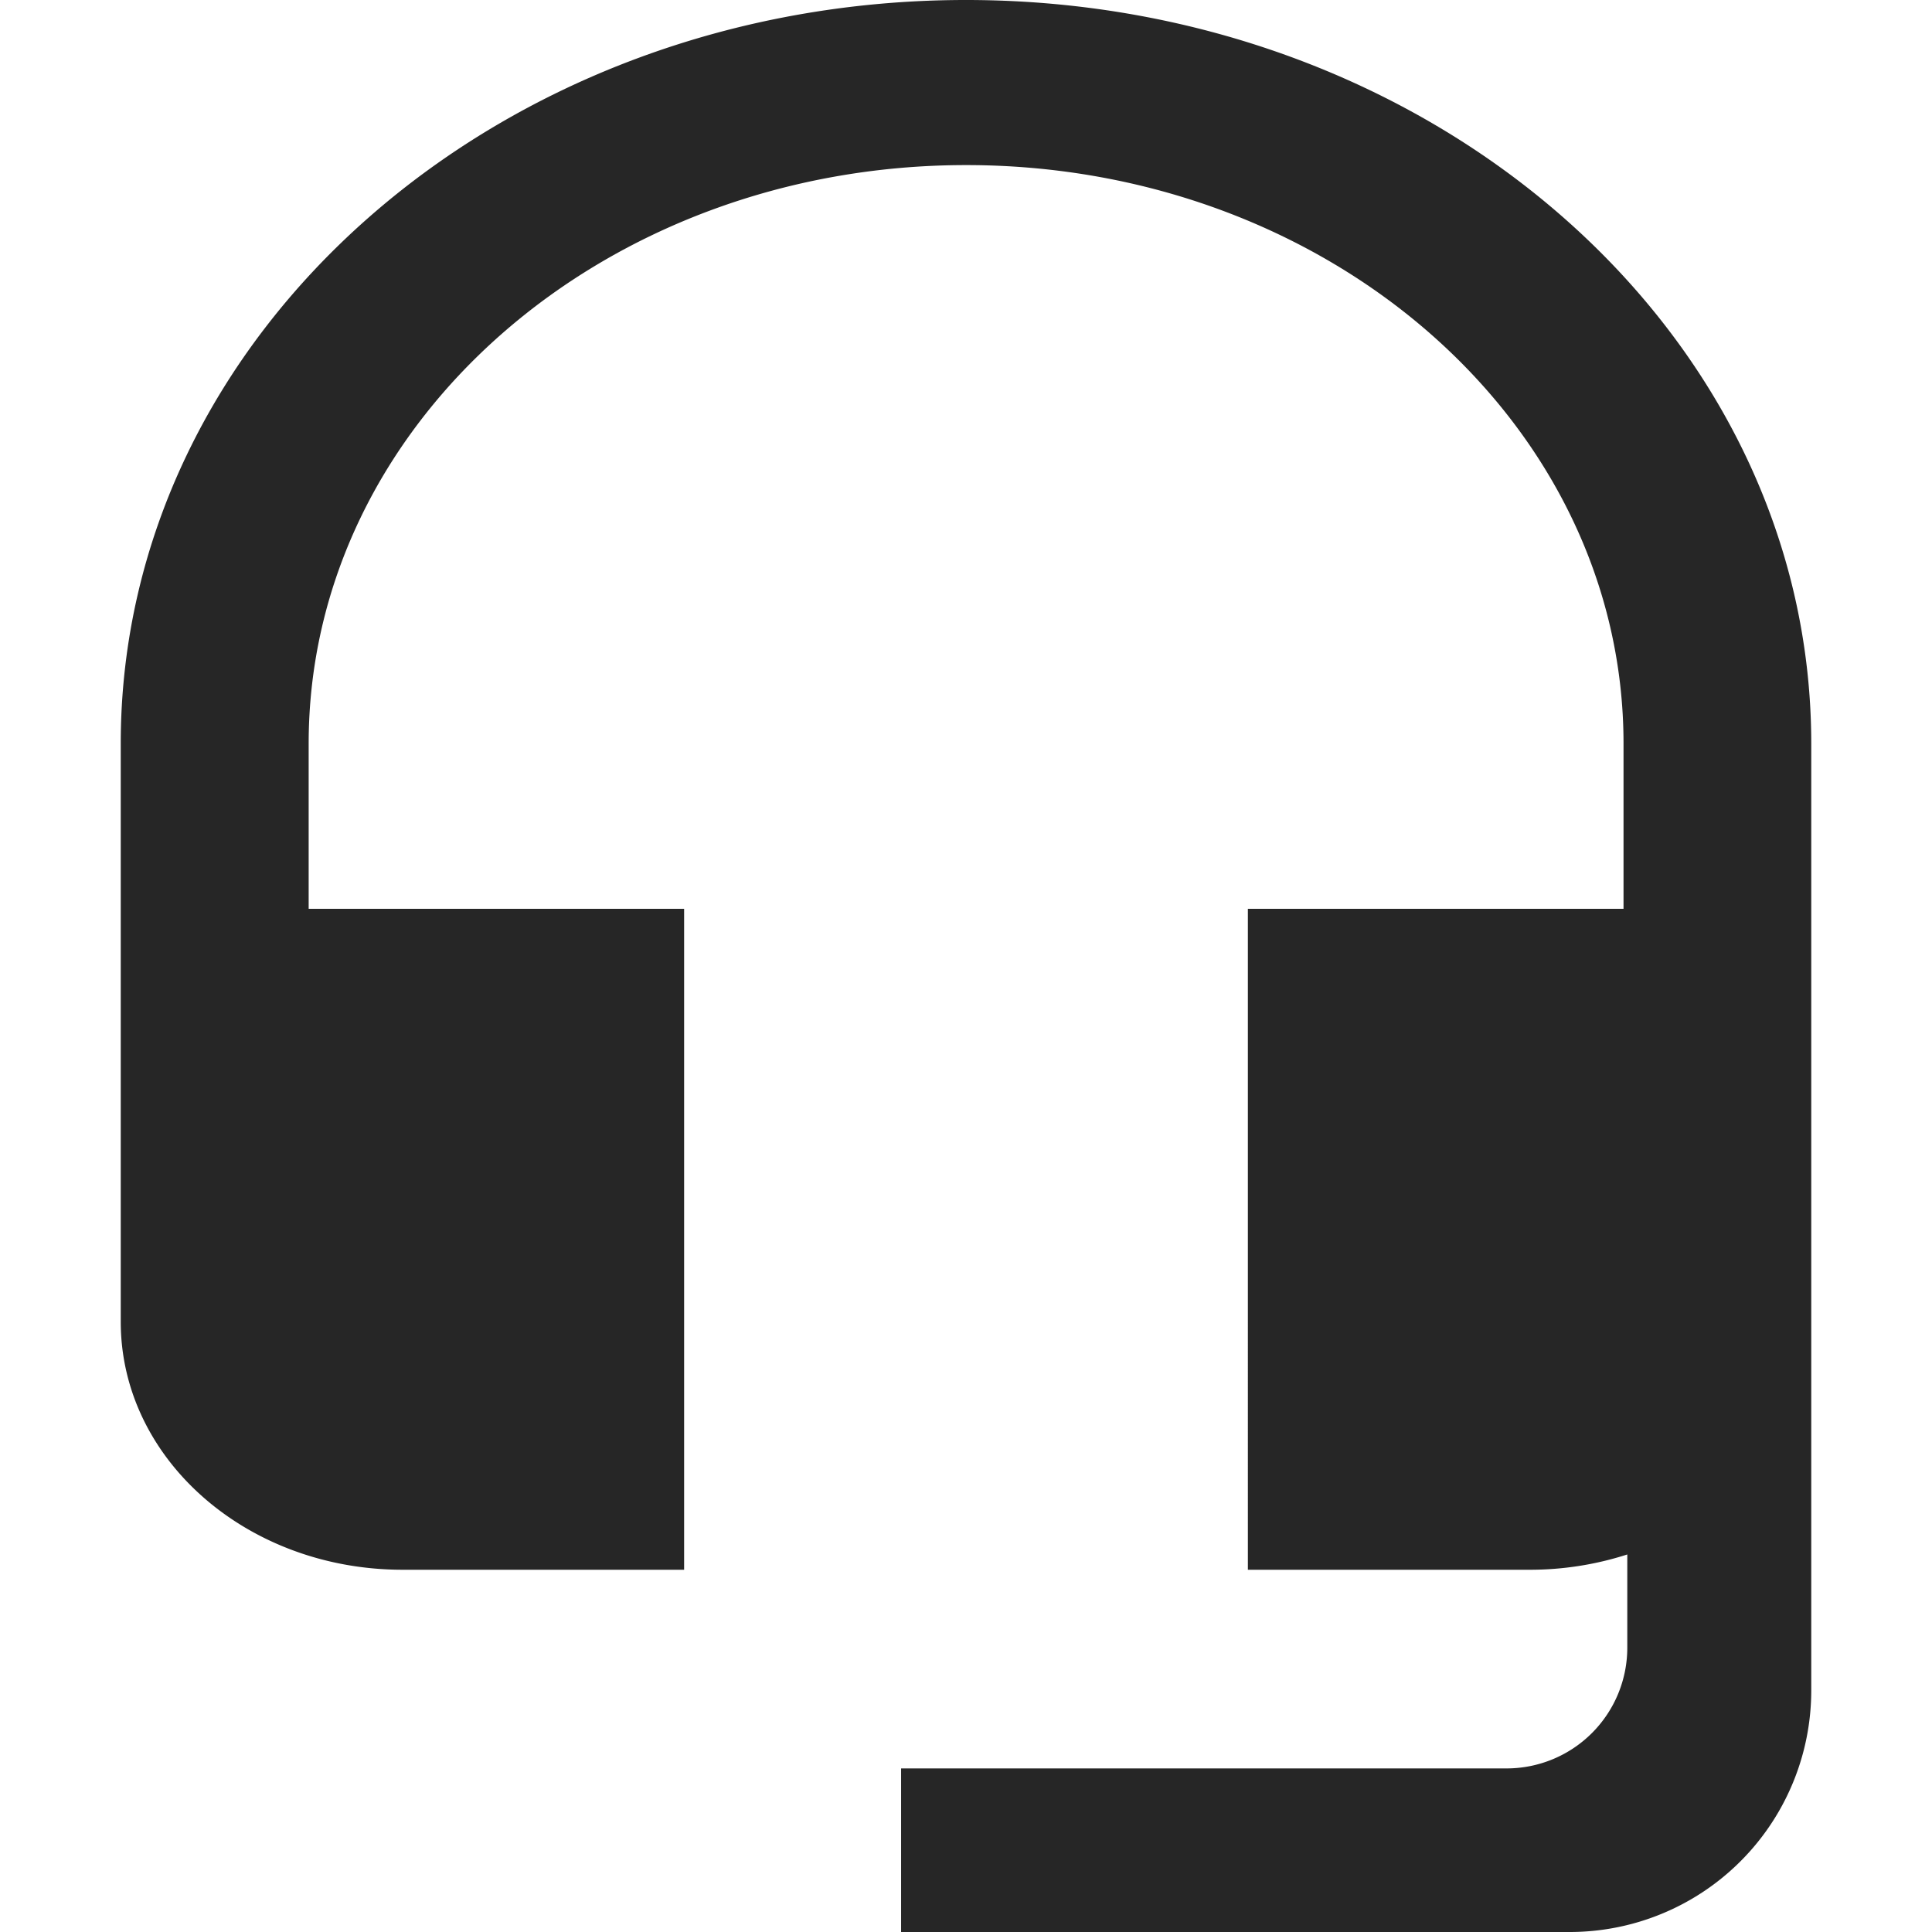 <svg xmlns="http://www.w3.org/2000/svg" viewBox="0 0 1024 1024" version="1.1"><path d="M862.5 823.9a167.9 167.9 0 0 1-51.8 8.1h-149.3V481.7h199.1V394.1c0-169.5-155.8-306.6-348.4-306.6S163.6 224.6 163.6 394.1v87.6h199V832H213.4C130.8 832 64 773.3 64 700.6v-306.6C64 176.5 264.6 0 512 0s448 176.4 448 394.1V896a128 128 0 0 1-128 128H477.6v-86.7h320.9a64 64 0 0 0 64-64v-49.3z" fill="#262626" p-id="1368"></path></svg>